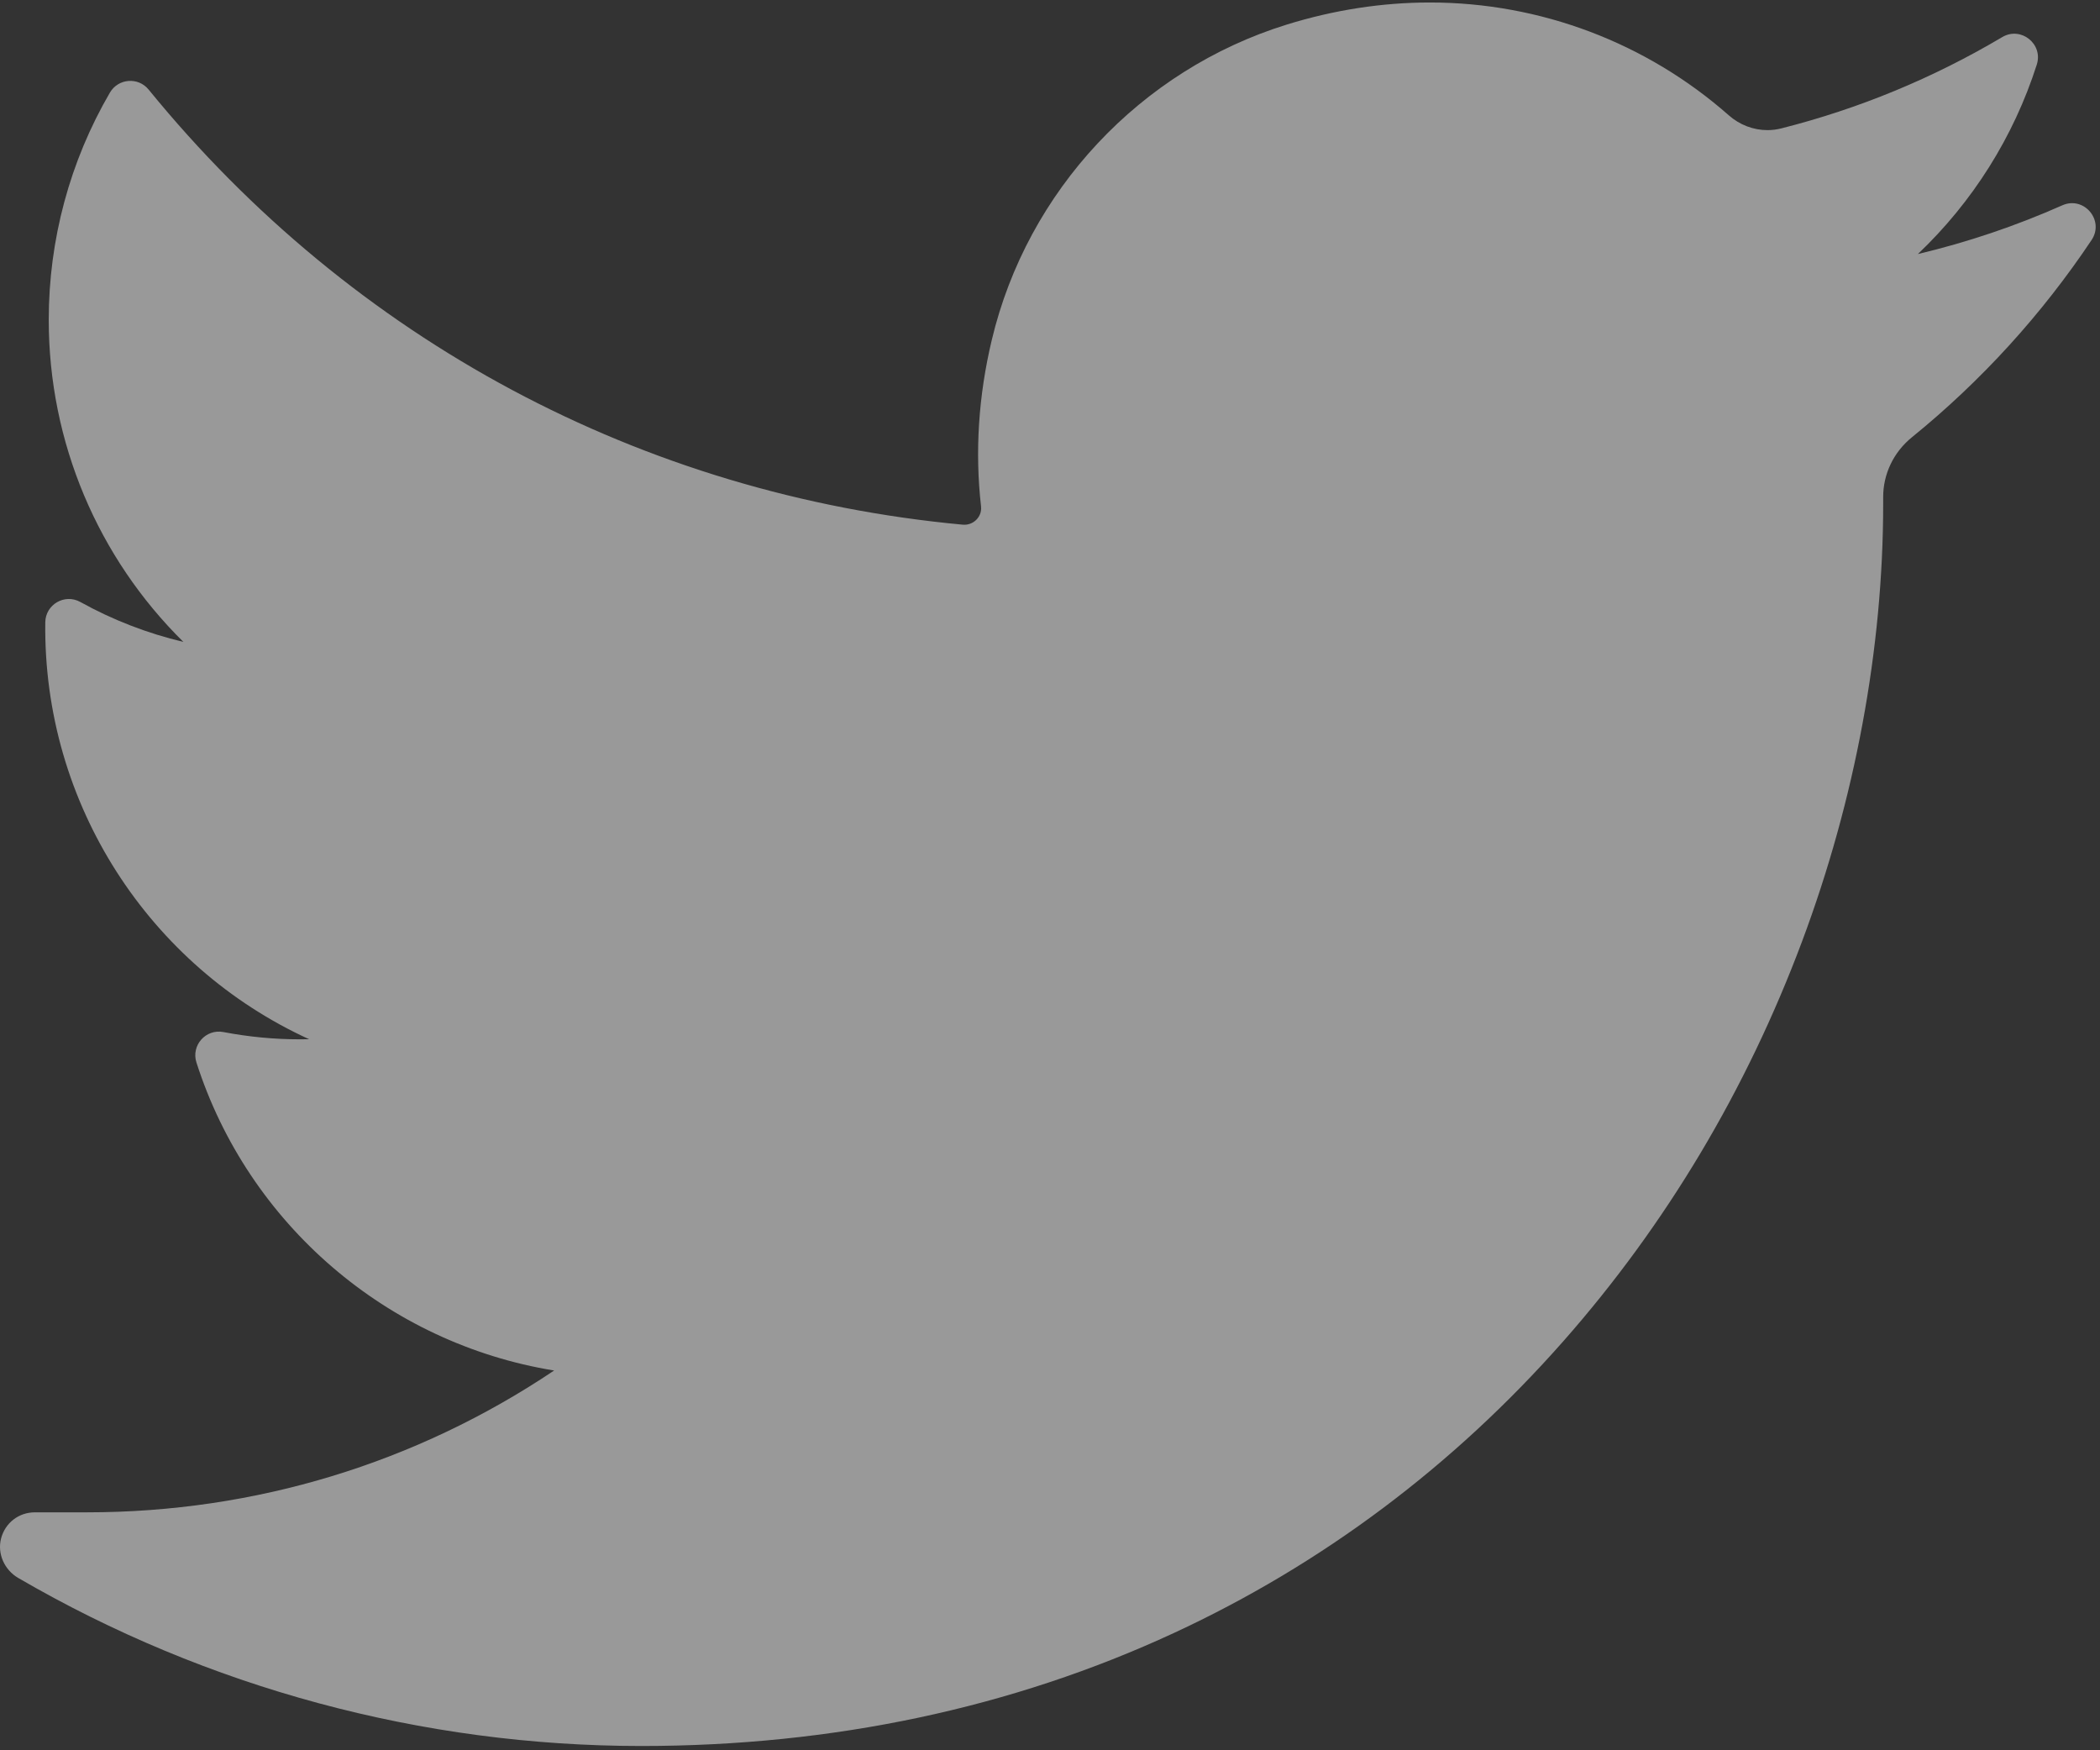 <svg width="48" height="40" viewBox="0 0 48 40" fill="none" xmlns="http://www.w3.org/2000/svg">
<rect x="0" y="0" width="48" height="40" fill="#333333" stroke="none"/>
<path fill-rule="evenodd" clip-rule="evenodd" d="M47.139 4.692C46.075 5.164 44.97 5.537 43.837 5.806C45.086 4.619 46.025 3.134 46.555 1.477C46.706 1.004 46.192 0.595 45.765 0.848C44.188 1.784 42.489 2.486 40.716 2.934C40.613 2.96 40.507 2.974 40.4 2.974C40.077 2.974 39.763 2.854 39.516 2.636C37.629 0.973 35.203 0.057 32.683 0.057C31.593 0.057 30.492 0.227 29.411 0.562C26.063 1.601 23.479 4.363 22.669 7.771C22.364 9.049 22.282 10.329 22.424 11.573C22.44 11.717 22.372 11.816 22.331 11.863C22.257 11.945 22.153 11.992 22.046 11.992C22.034 11.992 22.021 11.992 22.009 11.991C14.679 11.31 8.069 7.778 3.397 2.047C3.159 1.755 2.702 1.791 2.512 2.117C1.597 3.686 1.114 5.481 1.114 7.308C1.114 10.108 2.239 12.746 4.192 14.67C3.371 14.475 2.575 14.168 1.837 13.758C1.479 13.559 1.04 13.814 1.035 14.223C0.984 18.382 3.419 22.083 7.066 23.75C6.993 23.751 6.919 23.752 6.846 23.752C6.268 23.752 5.682 23.696 5.106 23.586C4.703 23.509 4.365 23.891 4.49 24.281C5.674 27.978 8.857 30.702 12.666 31.321C9.505 33.443 5.824 34.562 1.992 34.562L0.798 34.562C0.43 34.562 0.119 34.801 0.025 35.158C-0.067 35.509 0.103 35.879 0.417 36.062C4.734 38.574 9.658 39.902 14.66 39.902C19.037 39.902 23.133 39.033 26.831 37.32C30.222 35.749 33.218 33.504 35.737 30.647C38.083 27.985 39.918 24.912 41.19 21.514C42.403 18.274 43.044 14.818 43.044 11.518V11.361C43.043 10.831 43.283 10.332 43.701 9.993C45.288 8.705 46.669 7.188 47.807 5.486C48.108 5.036 47.634 4.473 47.139 4.692Z" fill="white" fill-opacity="0.5"/>
</svg>
